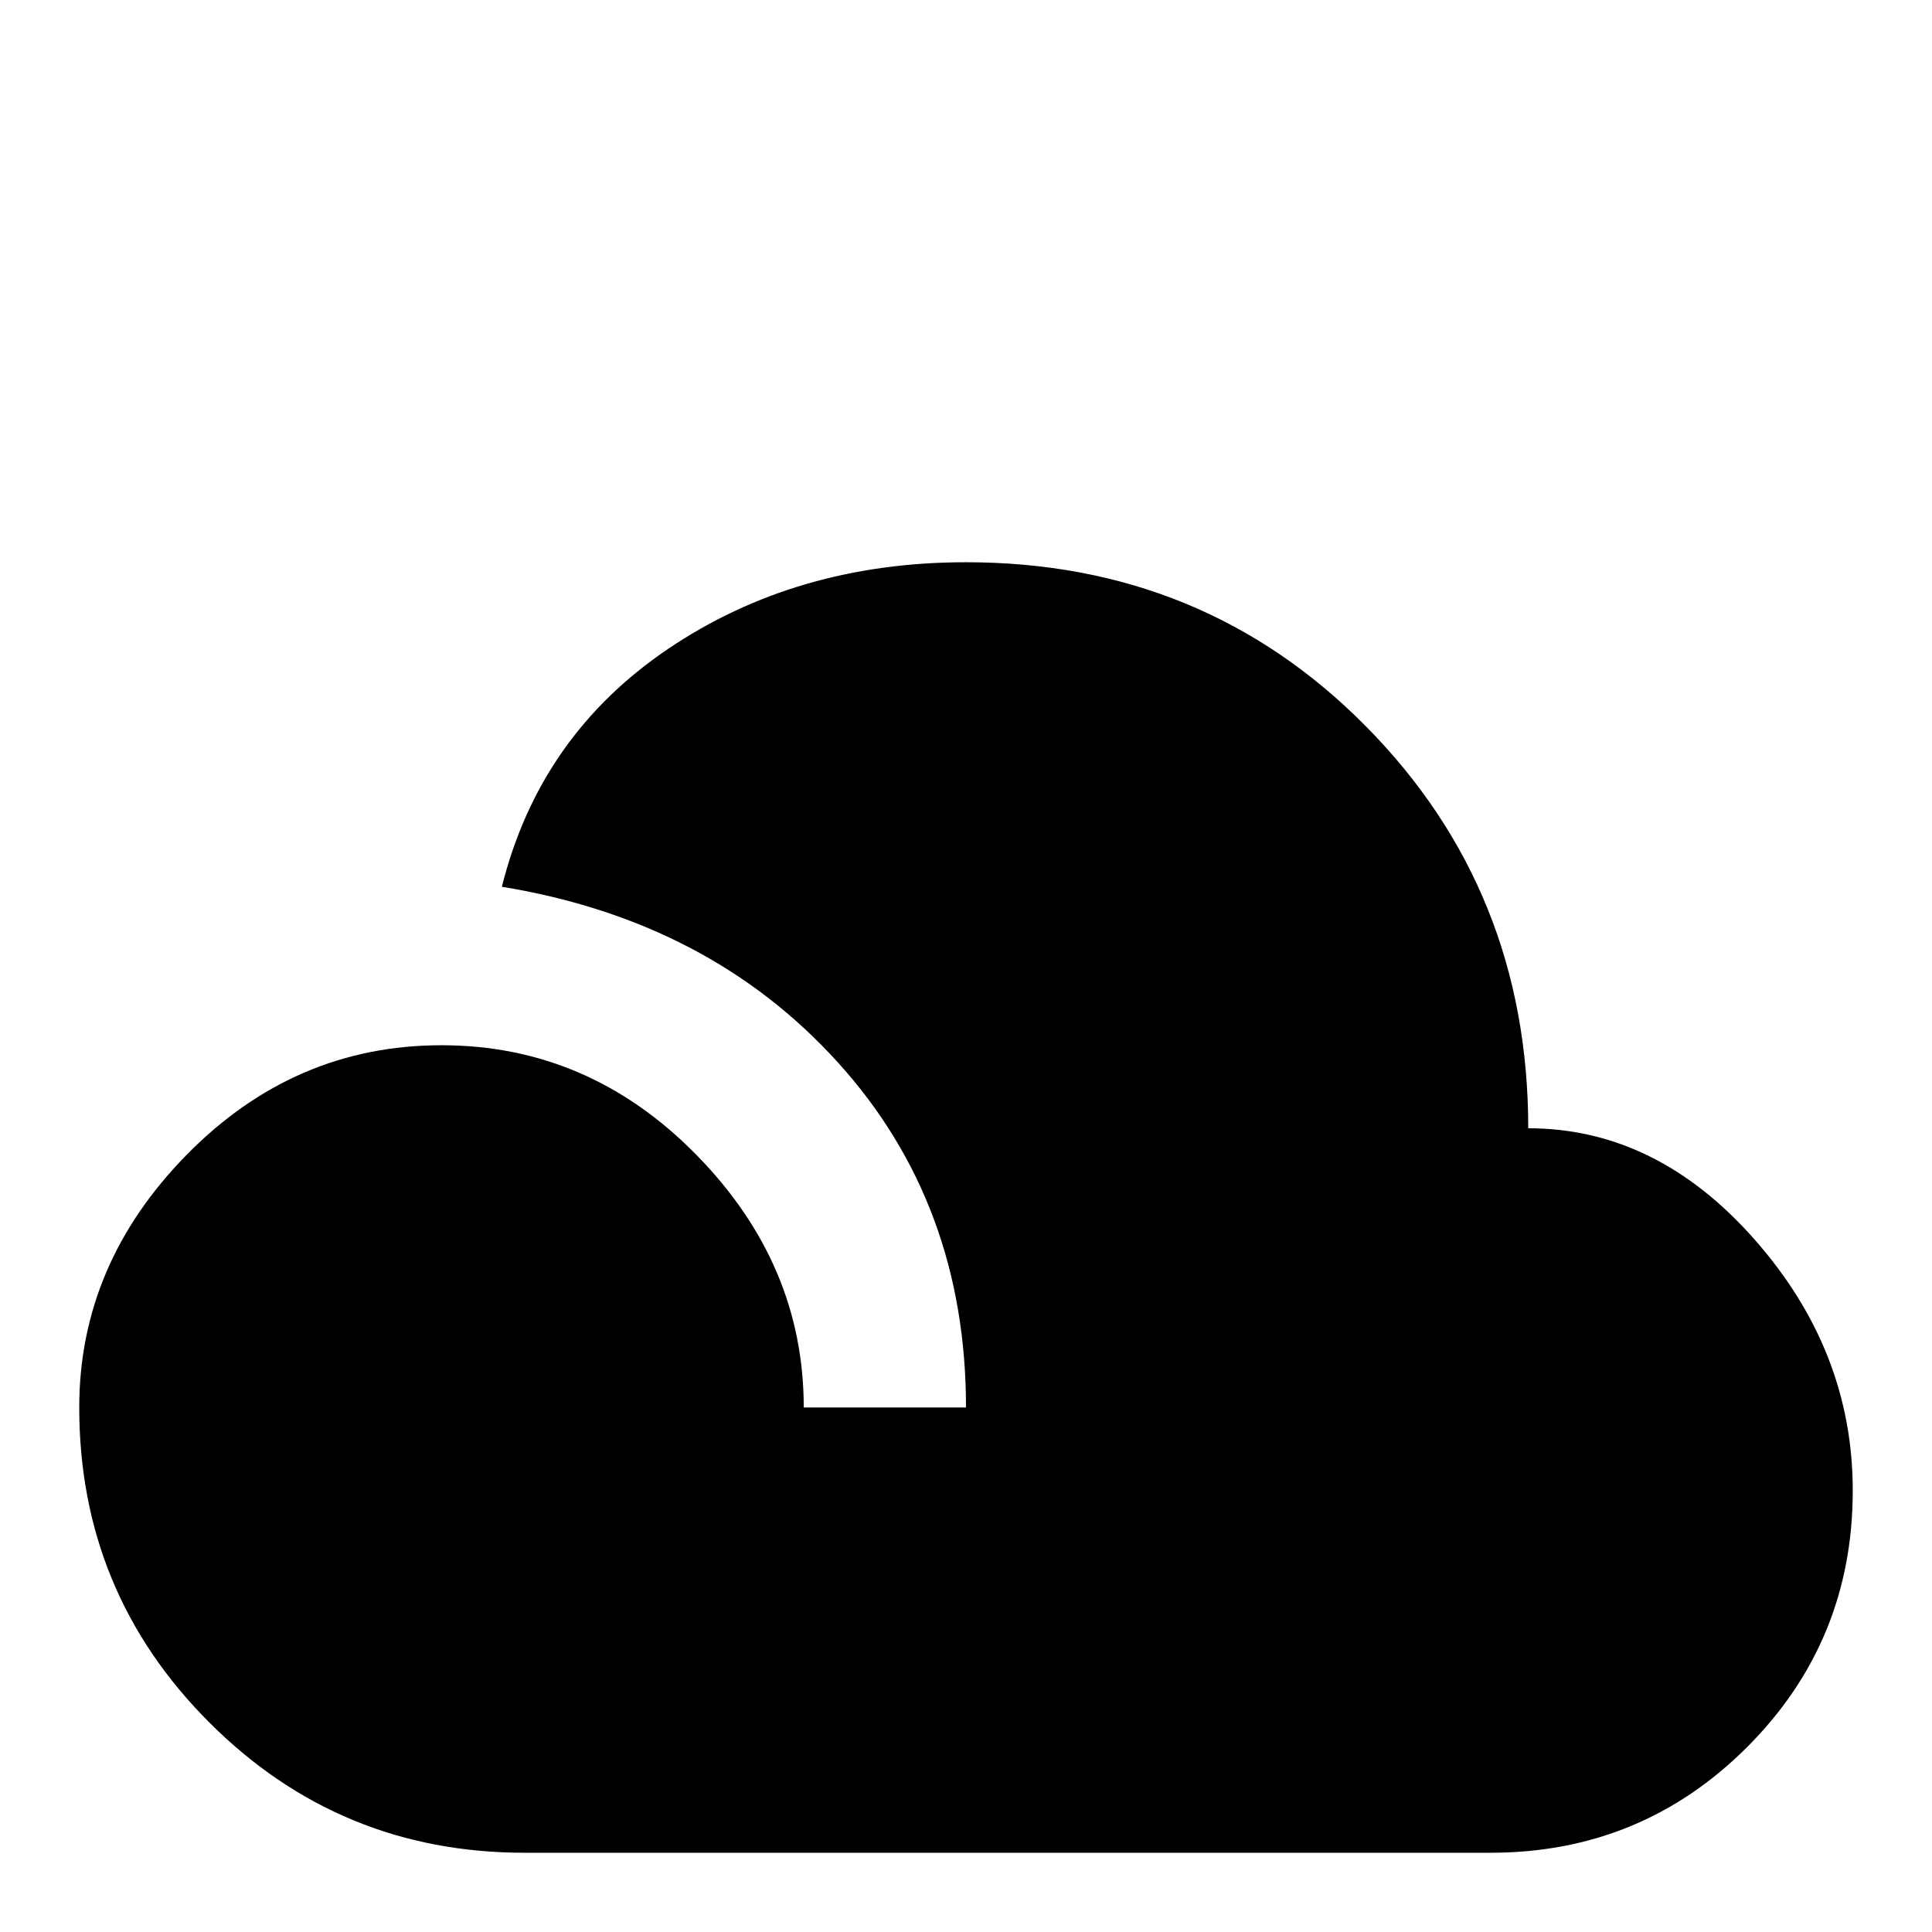 <svg xmlns="http://www.w3.org/2000/svg" viewBox="0 -512 512 512">
	<path fill="#000000" d="M139 -21H395Q435 -21 463 -49Q491 -77 491 -117Q491 -154 465 -183.5Q439 -213 405 -213Q405 -276 362 -319.5Q319 -363 256 -363Q211 -363 177 -340Q143 -317 133 -277Q188 -268 222 -230.5Q256 -193 256 -139H213Q213 -177 184.5 -206Q156 -235 117 -235Q78 -235 49.5 -206Q21 -177 21 -139Q21 -90 55.5 -55.5Q90 -21 139 -21Z"/>
</svg>